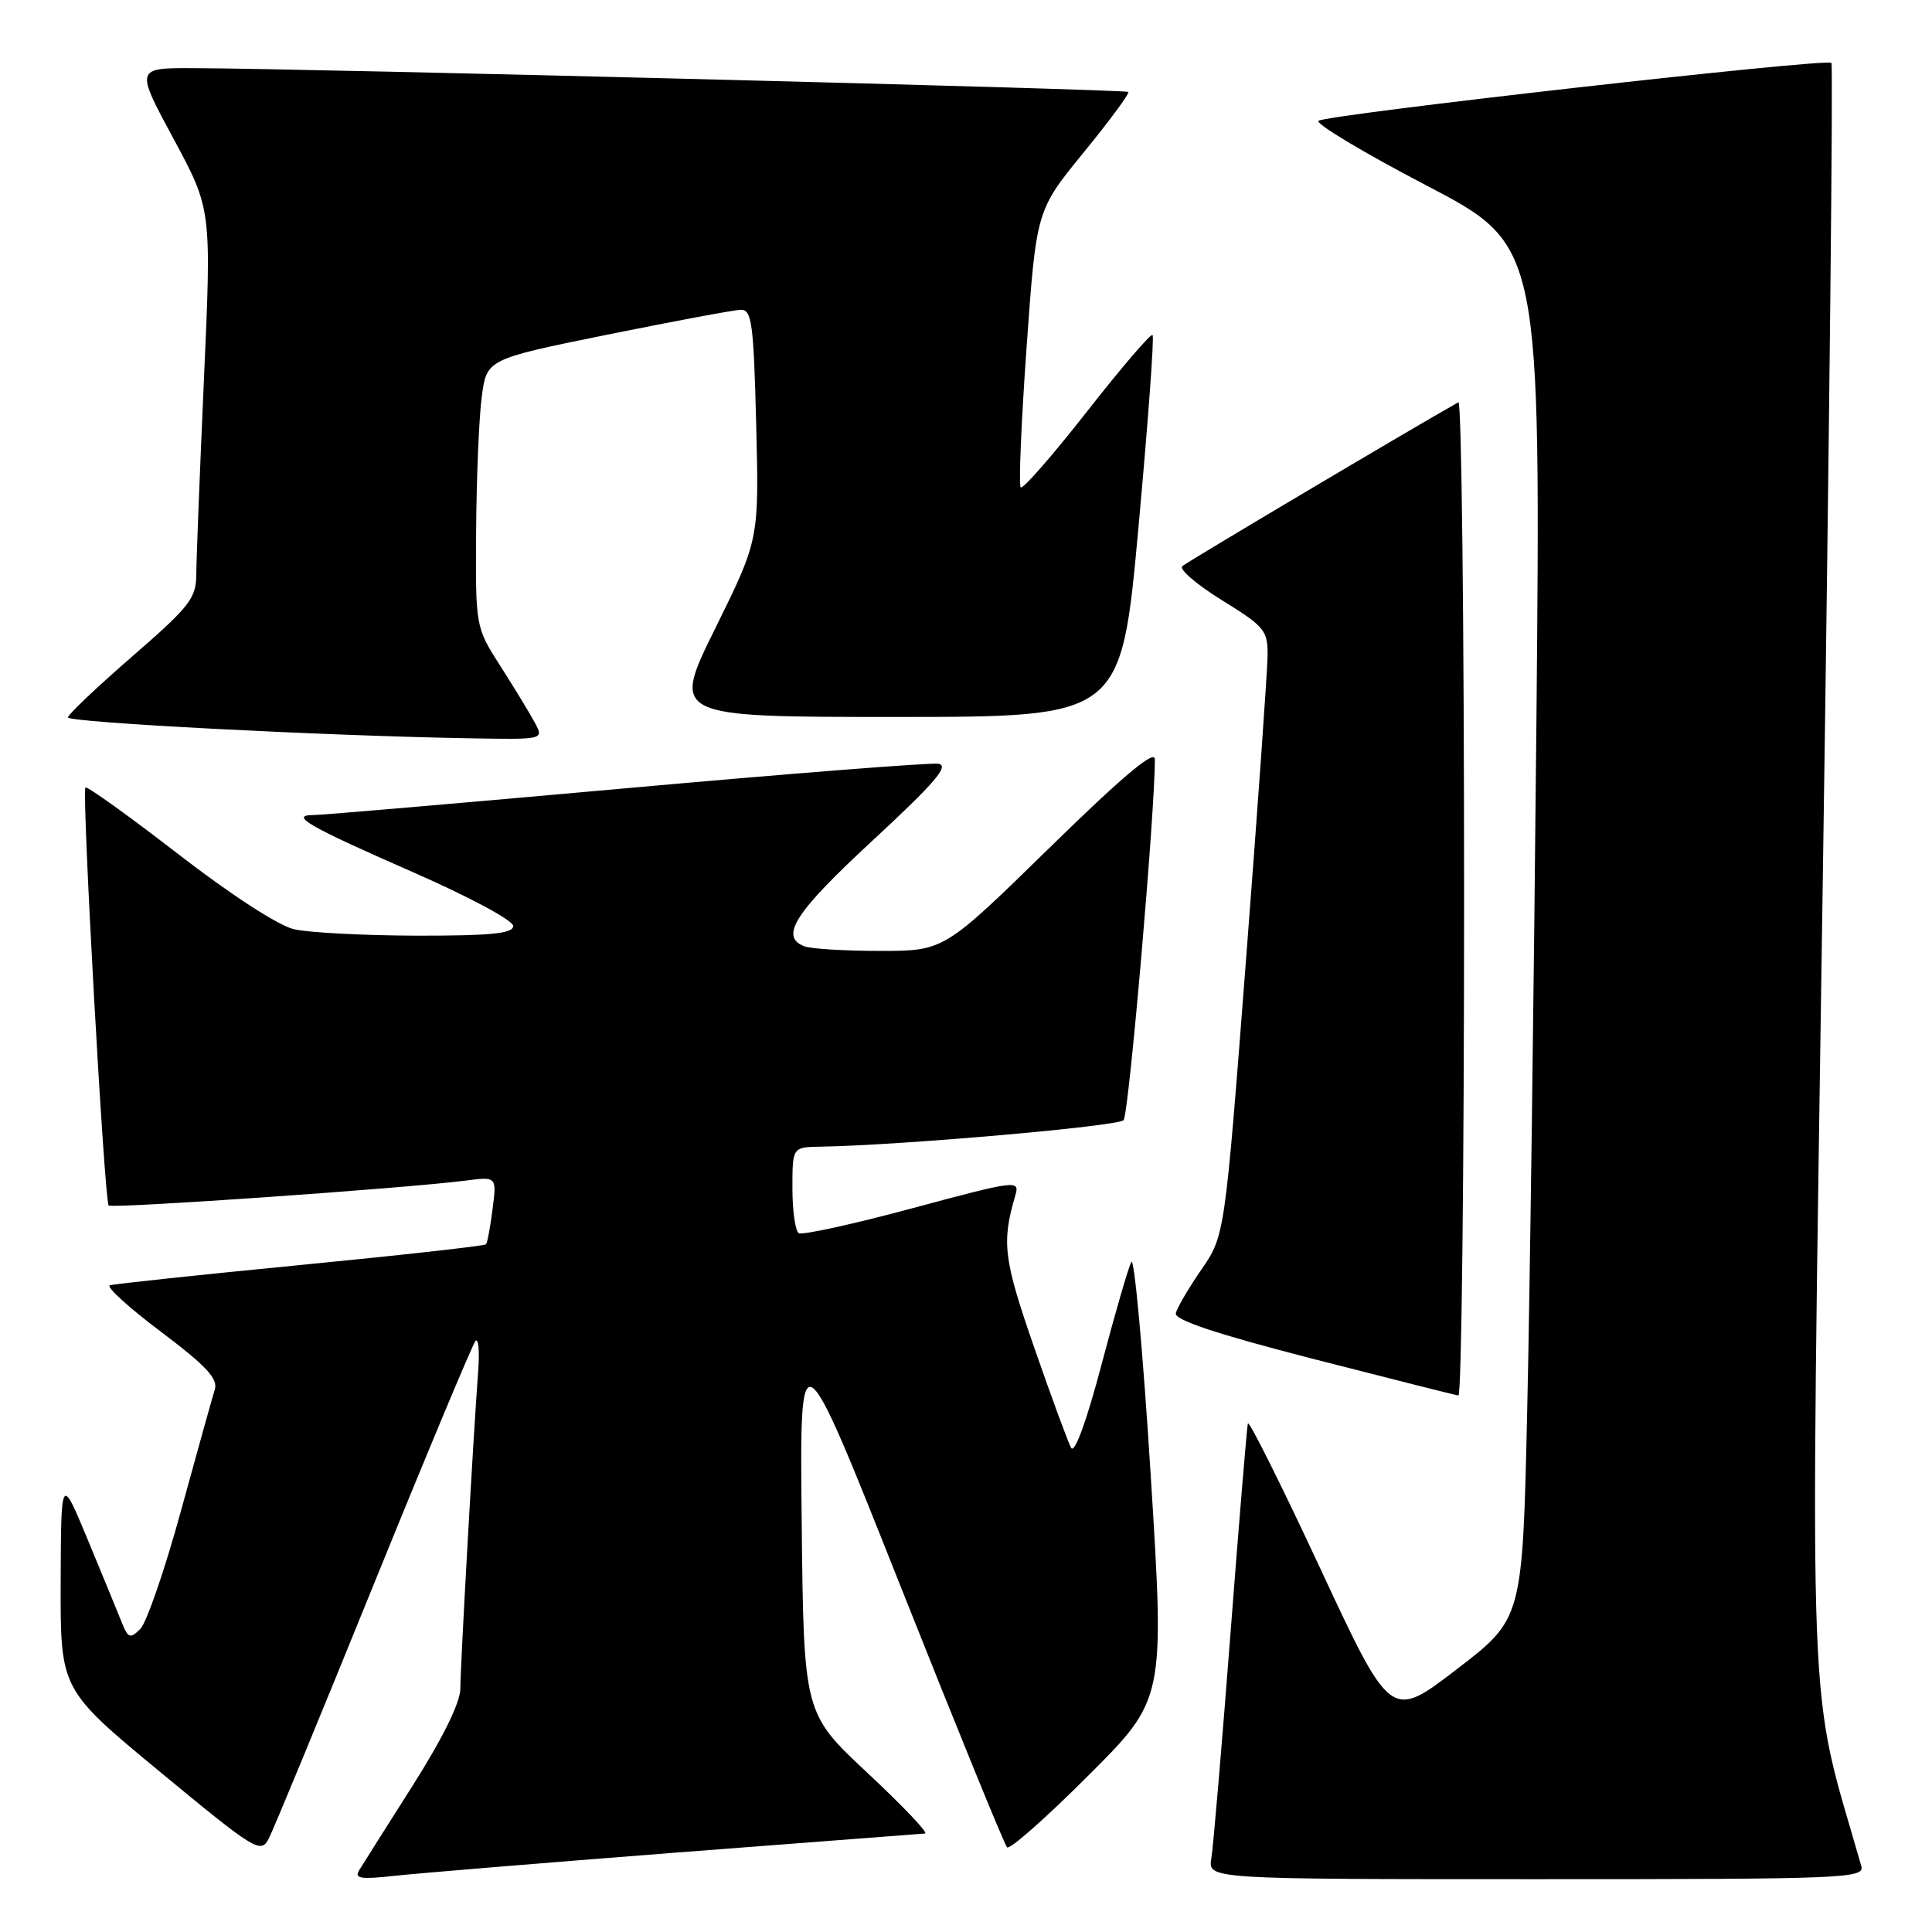 <?xml version="1.0" encoding="UTF-8" standalone="no"?>
<!DOCTYPE svg PUBLIC "-//W3C//DTD SVG 1.1//EN" "http://www.w3.org/Graphics/SVG/1.1/DTD/svg11.dtd" >
<svg xmlns="http://www.w3.org/2000/svg" xmlns:xlink="http://www.w3.org/1999/xlink" version="1.1" viewBox="0 0 256 256">
 <g >
 <path fill="currentColor"
d=" M 89.57 245.48 C 107.21 244.12 122.06 242.98 122.57 242.95 C 123.08 242.93 119.67 239.34 115.00 234.97 C 106.50 227.04 106.50 227.04 106.23 201.77 C 105.96 176.50 105.96 176.50 119.38 210.32 C 126.77 228.92 133.09 244.43 133.44 244.78 C 133.79 245.13 138.63 240.85 144.20 235.28 C 154.33 225.16 154.33 225.16 152.48 195.54 C 151.46 179.25 150.30 166.50 149.91 167.21 C 149.52 167.92 147.74 174.06 145.95 180.85 C 143.98 188.32 142.39 192.66 141.93 191.85 C 141.52 191.10 139.31 185.10 137.02 178.50 C 132.97 166.82 132.70 164.65 134.54 158.38 C 135.14 156.33 134.68 156.39 120.92 160.09 C 113.09 162.20 106.30 163.69 105.84 163.40 C 105.38 163.12 105.00 160.43 105.00 157.44 C 105.00 152.00 105.00 152.00 108.75 151.94 C 119.34 151.76 148.14 149.24 148.88 148.43 C 149.58 147.67 153.09 107.03 153.02 100.60 C 153.01 99.28 148.73 102.88 139.05 112.35 C 125.09 126.00 125.09 126.00 116.63 126.00 C 111.97 126.00 107.45 125.73 106.58 125.39 C 103.25 124.11 105.33 120.89 115.65 111.35 C 123.90 103.71 125.85 101.43 124.33 101.20 C 123.25 101.04 104.62 102.50 82.93 104.45 C 61.24 106.40 42.62 108.00 41.55 108.00 C 38.25 108.00 40.89 109.51 54.75 115.58 C 62.08 118.79 68.00 121.96 68.00 122.69 C 68.00 123.70 65.12 123.99 55.25 123.98 C 48.24 123.96 40.91 123.58 38.96 123.13 C 36.88 122.65 30.53 118.52 23.56 113.13 C 17.04 108.09 11.53 104.14 11.32 104.35 C 10.81 104.86 13.83 159.16 14.40 159.73 C 14.84 160.17 53.73 157.46 61.66 156.44 C 65.82 155.90 65.82 155.90 65.27 160.20 C 64.97 162.57 64.58 164.67 64.40 164.88 C 64.22 165.08 53.16 166.32 39.81 167.62 C 26.46 168.92 15.10 170.13 14.56 170.31 C 14.02 170.49 17.06 173.26 21.32 176.46 C 27.32 180.98 28.92 182.69 28.46 184.13 C 28.14 185.15 26.13 192.36 23.99 200.15 C 21.86 207.94 19.43 214.99 18.60 215.83 C 17.24 217.19 16.98 217.09 16.11 214.92 C 15.58 213.59 13.56 208.68 11.62 204.00 C 8.09 195.50 8.09 195.50 8.04 209.68 C 8.00 223.87 8.00 223.87 21.25 234.82 C 33.85 245.23 34.55 245.66 35.61 243.63 C 36.22 242.46 42.47 227.32 49.50 210.00 C 56.53 192.68 62.61 178.14 63.00 177.69 C 63.40 177.25 63.56 179.05 63.36 181.69 C 62.68 190.86 61.00 220.82 61.00 223.72 C 61.00 225.58 58.72 230.22 54.70 236.57 C 51.23 242.03 48.03 247.10 47.58 247.84 C 46.93 248.91 47.82 249.05 52.14 248.57 C 55.09 248.24 71.93 246.85 89.57 245.48 Z  M 246.63 247.25 C 239.44 222.16 239.84 232.46 241.54 115.86 C 242.41 56.97 242.91 8.58 242.67 8.33 C 242.03 7.69 175.66 15.19 174.71 16.01 C 174.27 16.38 180.72 20.25 189.04 24.59 C 204.17 32.50 204.17 32.50 203.58 96.00 C 203.25 130.93 202.71 171.88 202.36 187.00 C 201.74 214.50 201.74 214.50 193.02 221.19 C 184.29 227.89 184.29 227.89 174.94 207.82 C 169.79 196.77 165.48 188.14 165.35 188.62 C 165.22 189.10 164.18 201.65 163.04 216.50 C 161.90 231.35 160.76 244.74 160.51 246.25 C 160.05 249.00 160.05 249.00 203.59 249.00 C 244.59 249.00 247.11 248.90 246.63 247.25 Z  M 194.00 118.94 C 194.00 82.61 193.66 53.07 193.25 53.30 C 187.67 56.42 157.28 74.46 156.66 75.02 C 156.20 75.43 158.57 77.46 161.91 79.53 C 167.57 83.02 168.00 83.54 167.96 86.89 C 167.94 88.88 166.66 106.98 165.11 127.11 C 162.29 163.72 162.29 163.72 159.19 168.23 C 157.48 170.70 155.96 173.31 155.80 174.01 C 155.59 174.90 161.21 176.77 174.00 180.06 C 184.18 182.67 192.84 184.86 193.25 184.91 C 193.66 184.96 194.00 155.27 194.00 118.94 Z  M 70.88 95.78 C 70.23 94.56 68.19 91.21 66.35 88.33 C 63.00 83.10 63.00 83.10 63.09 70.30 C 63.14 63.26 63.47 55.27 63.84 52.54 C 64.50 47.59 64.50 47.59 80.50 44.34 C 89.30 42.56 97.25 41.07 98.16 41.05 C 99.62 41.01 99.86 42.84 100.20 56.25 C 100.58 71.50 100.58 71.50 94.78 83.25 C 88.98 95.00 88.98 95.00 118.77 95.00 C 148.55 95.00 148.55 95.00 150.85 69.91 C 152.11 56.11 152.96 44.62 152.72 44.39 C 152.49 44.16 148.58 48.72 144.03 54.53 C 139.48 60.34 135.53 64.86 135.25 64.58 C 134.97 64.30 135.32 55.93 136.03 45.98 C 137.32 27.88 137.32 27.88 143.59 20.20 C 147.04 15.98 149.70 12.37 149.51 12.18 C 149.17 11.84 40.87 9.08 25.71 9.03 C 17.93 9.00 17.93 9.00 22.98 18.36 C 28.03 27.73 28.03 27.73 27.03 50.11 C 26.48 62.43 26.02 74.10 26.01 76.06 C 26.00 79.28 25.18 80.33 17.50 87.00 C 12.83 91.06 9.00 94.69 9.00 95.06 C 9.00 95.73 42.92 97.50 62.29 97.83 C 72.07 98.00 72.07 98.00 70.88 95.78 Z "/>
</g>
</svg>